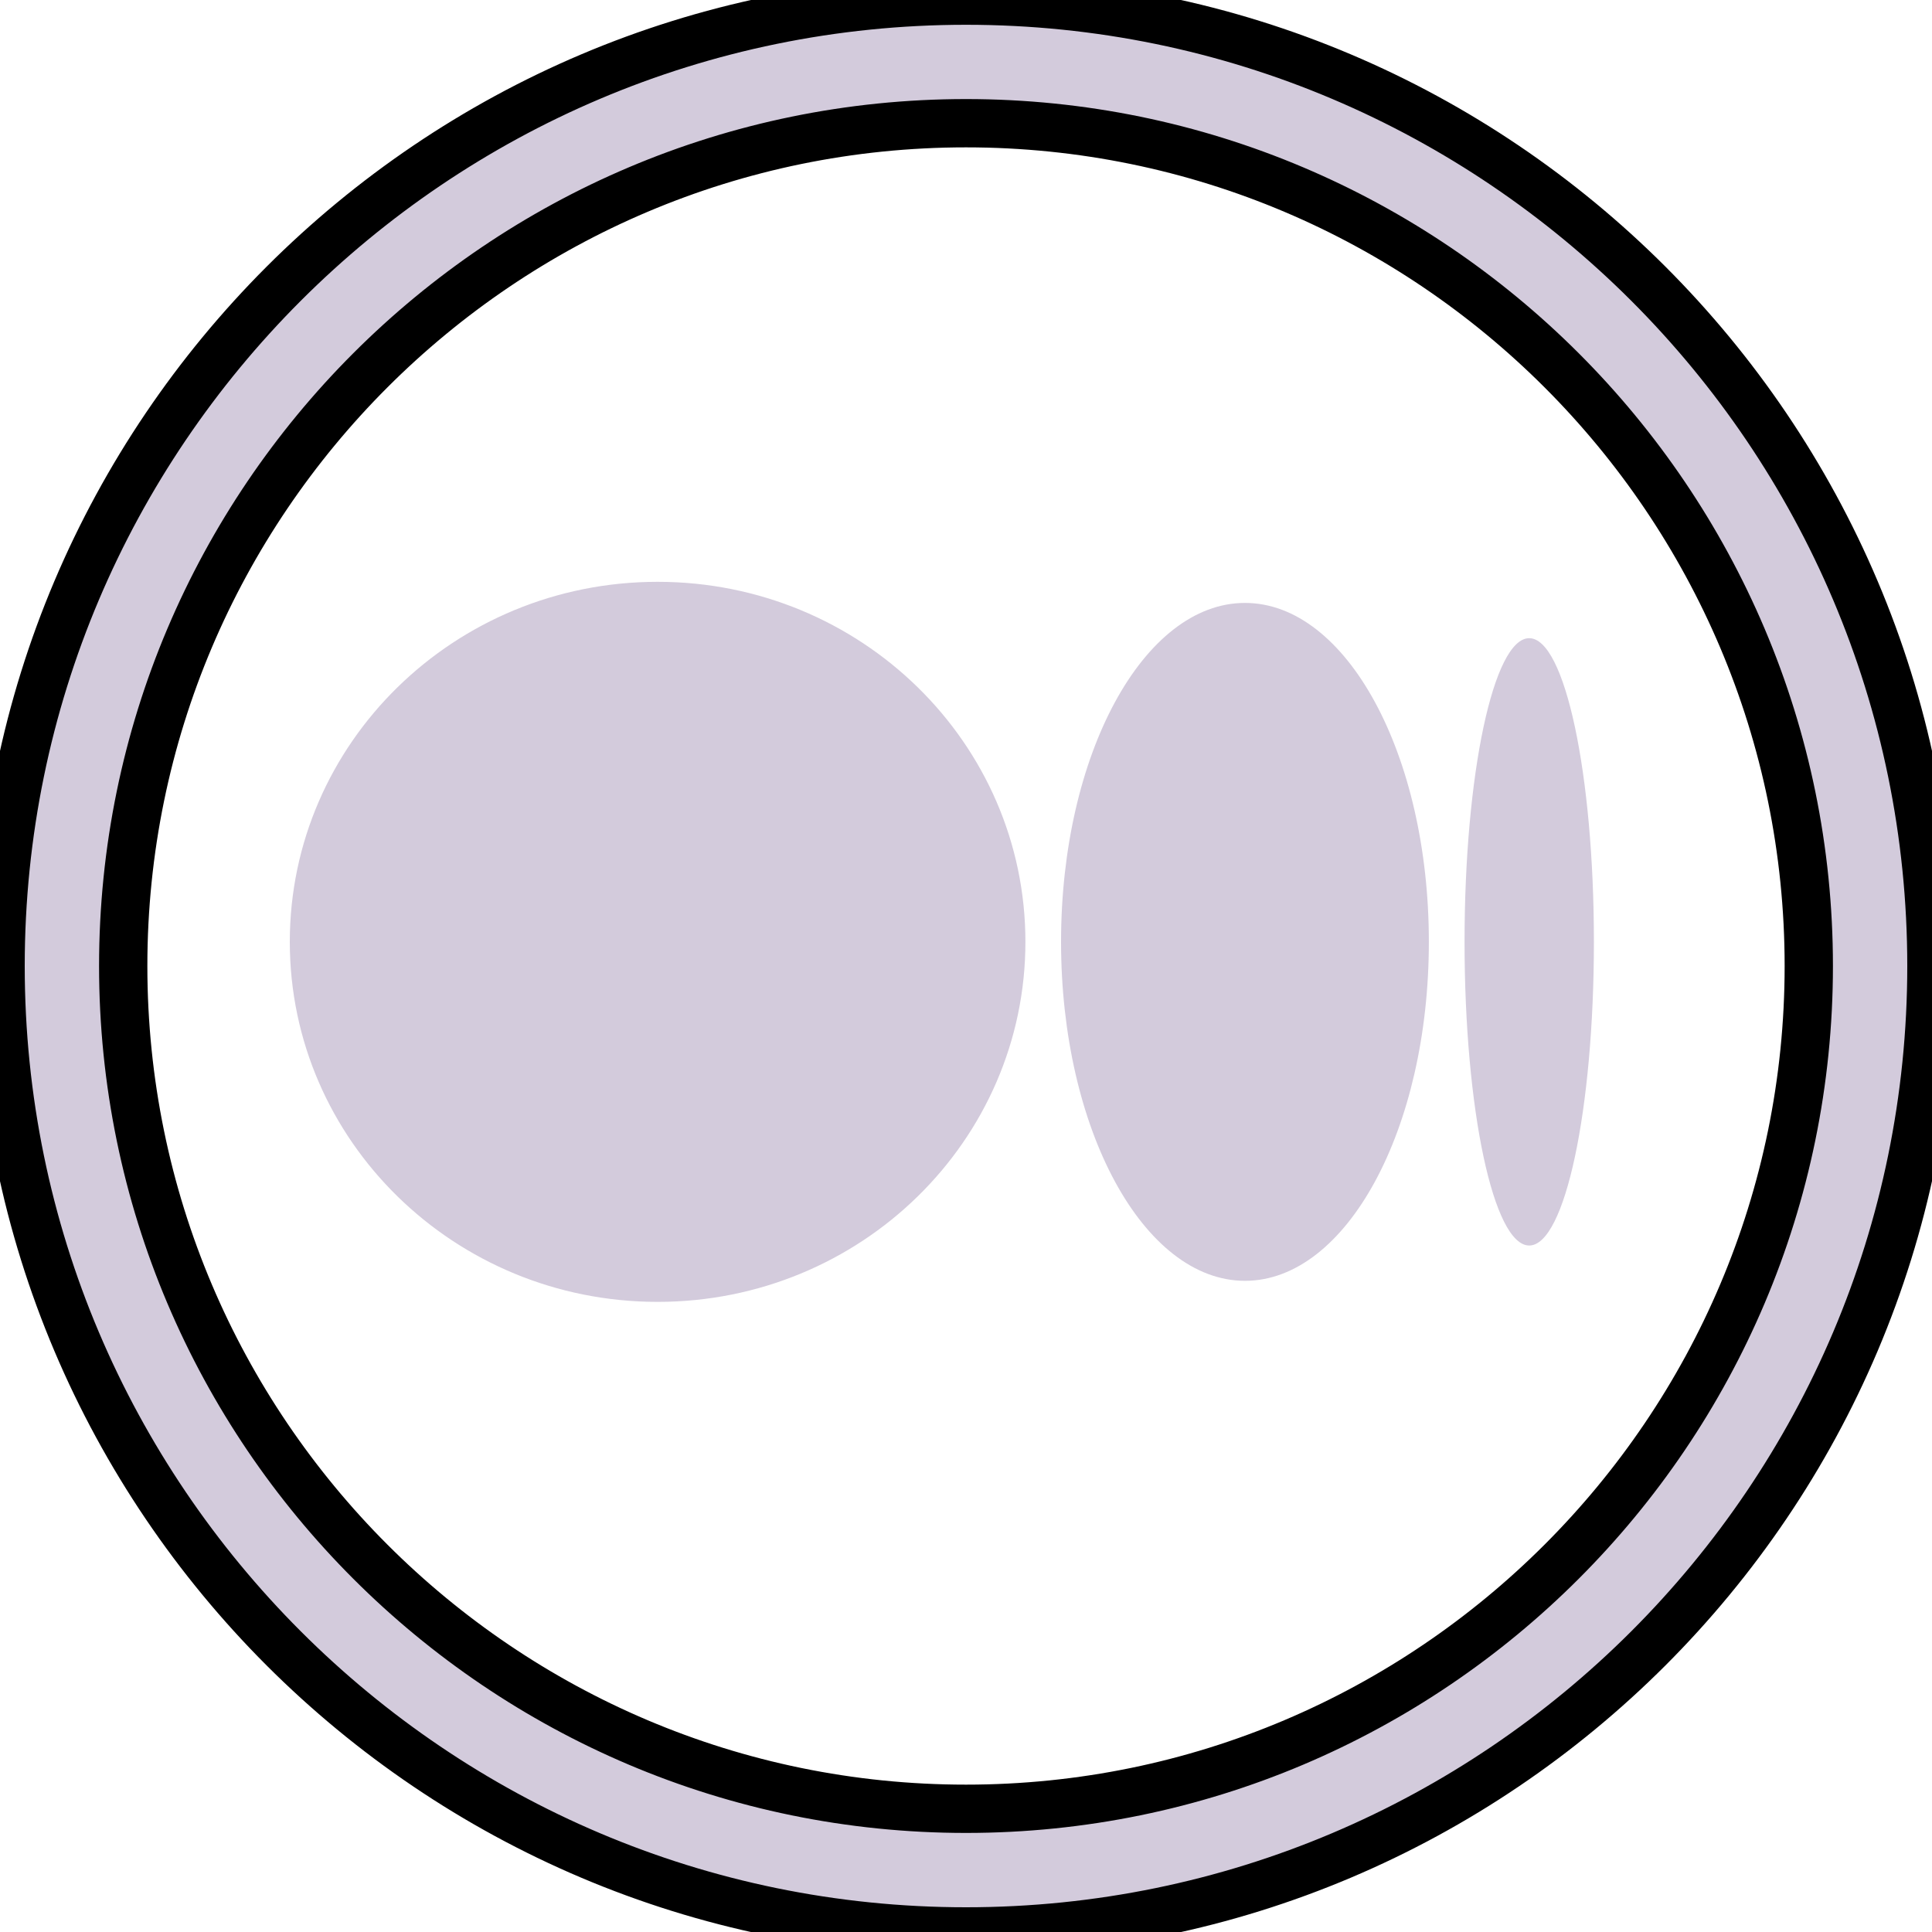 <svg width="40" height="40" viewBox="0 0 40 40" fill="none" xmlns="http://www.w3.org/2000/svg">
<g clip-path="url(#clip0_548_396)">
<path d="M20 39.988C8.98 39.988 0.012 31.023 0.012 20C0.013 8.98 8.98 0.013 20 0.013C31.023 0.013 39.988 8.98 39.988 20C39.988 31.023 31.023 39.988 20 39.988ZM20 2.551C10.378 2.551 2.551 10.378 2.551 20C2.551 29.622 10.378 37.449 20 37.449C29.622 37.449 37.449 29.622 37.449 20C37.449 10.378 29.622 2.551 20 2.551Z" fill="#D3CBDC" stroke="black"/>
<path d="M13.615 12.046C9.409 12.046 6 15.383 6 19.5C6 23.617 9.41 26.954 13.615 26.954C17.82 26.954 21.23 23.617 21.23 19.5C21.23 15.383 17.821 12.046 13.615 12.046ZM25.775 12.483C23.673 12.483 21.968 15.625 21.968 19.5C21.968 23.375 23.673 26.518 25.776 26.518C27.878 26.518 29.583 23.375 29.583 19.5H29.583C29.583 15.624 27.878 12.483 25.776 12.483H25.775ZM31.661 13.213C30.921 13.213 30.322 16.028 30.322 19.5C30.322 22.972 30.921 25.787 31.661 25.787C32.401 25.787 33 22.971 33 19.5C33 16.028 32.4 13.213 31.661 13.213H31.661Z" fill="#D3CBDC"/>
</g>
<defs>
<clipPath id="clip0_548_396">
<rect width="40" height="40" fill="white"/>
</clipPath>
</defs>
</svg>
